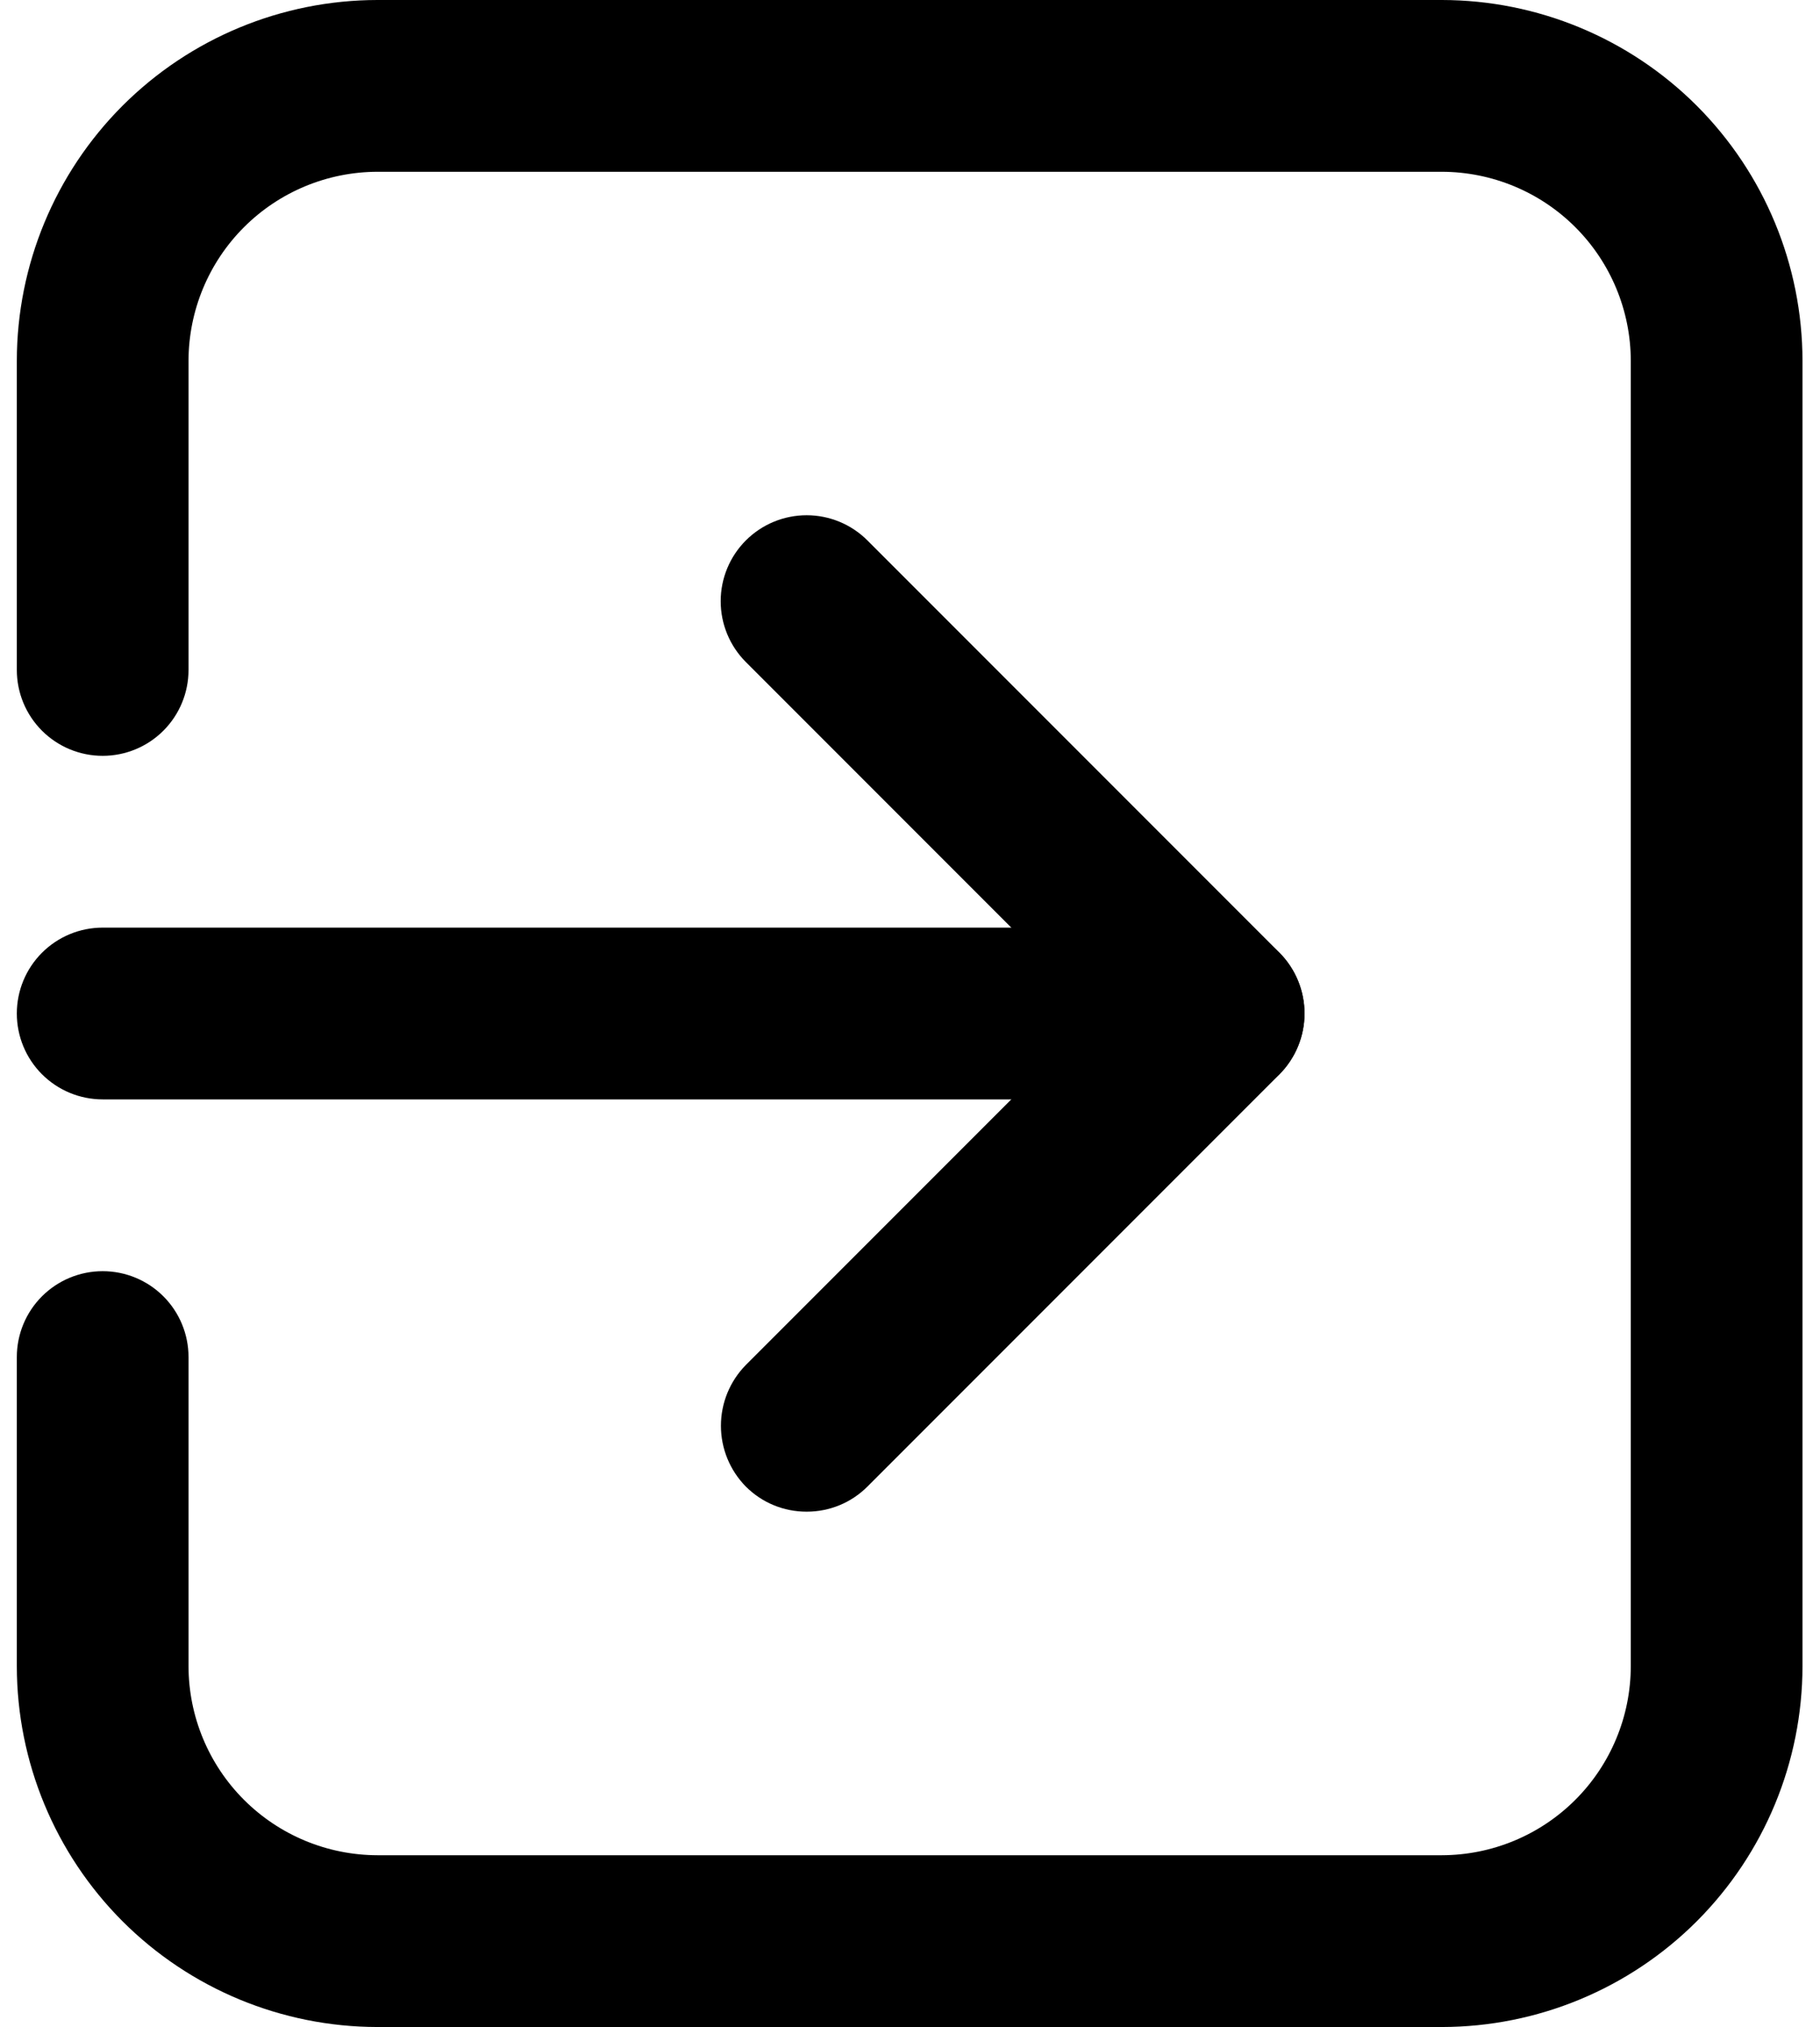 <svg width="53" height="59" viewBox="0 0 53 59" fill="none" xmlns="http://www.w3.org/2000/svg">
<g clip-path="url(#clip0)">
<path d="M41.99 59H10.99C8.206 58.997 5.537 57.89 3.568 55.922C1.6 53.953 0.493 51.284 0.49 48.5V39.5C0.49 38.837 0.753 38.201 1.222 37.732C1.691 37.263 2.327 37 2.99 37C3.653 37 4.289 37.263 4.758 37.732C5.227 38.201 5.49 38.837 5.49 39.5V48.5C5.493 49.958 6.073 51.355 7.104 52.386C8.135 53.417 9.532 53.997 10.99 54H41.99C43.448 53.997 44.845 53.417 45.876 52.386C46.907 51.355 47.487 49.958 47.49 48.5V10.5C47.487 9.042 46.907 7.645 45.876 6.614C44.845 5.583 43.448 5.003 41.99 5H10.99C9.532 5.003 8.135 5.583 7.104 6.614C6.073 7.645 5.493 9.042 5.49 10.5V19.5C5.49 20.163 5.227 20.799 4.758 21.268C4.289 21.737 3.653 22 2.99 22C2.327 22 1.691 21.737 1.222 21.268C0.753 20.799 0.49 20.163 0.49 19.5V10.5C0.493 7.716 1.6 5.047 3.568 3.078C5.537 1.11 8.206 0.003 10.99 0H41.99C44.774 0.003 47.443 1.11 49.412 3.078C51.38 5.047 52.487 7.716 52.49 10.5V48.5C52.487 51.284 51.38 53.953 49.412 55.922C47.443 57.89 44.774 58.997 41.99 59Z" fill="black"/>
<path d="M35.49 32H2.99C2.327 32 1.691 31.737 1.222 31.268C0.753 30.799 0.49 30.163 0.49 29.5C0.49 28.837 0.753 28.201 1.222 27.732C1.691 27.263 2.327 27 2.99 27H35.49C36.153 27 36.789 27.263 37.258 27.732C37.727 28.201 37.99 28.837 37.99 29.5C37.99 30.163 37.727 30.799 37.258 31.268C36.789 31.737 36.153 32 35.49 32Z" fill="black"/>
<path d="M23.49 44C23.161 44.001 22.836 43.937 22.532 43.812C22.228 43.687 21.952 43.502 21.72 43.27C21.255 42.798 20.994 42.163 20.994 41.5C20.994 40.837 21.255 40.202 21.72 39.73L31.95 29.5L21.72 19.27C21.251 18.801 20.987 18.164 20.987 17.5C20.987 16.836 21.251 16.199 21.72 15.73C22.189 15.261 22.826 14.997 23.49 14.997C24.154 14.997 24.791 15.261 25.26 15.73L37.26 27.73C37.725 28.202 37.986 28.837 37.986 29.5C37.986 30.163 37.725 30.798 37.26 31.27L25.26 43.27C25.028 43.502 24.752 43.687 24.448 43.812C24.144 43.937 23.819 44.001 23.49 44Z" fill="black"/>
</g>
<defs>
<clipPath id="clip0">
<rect width="52" height="59" fill="white" transform="translate(0.49)"/>
</clipPath>
</defs>
</svg>
